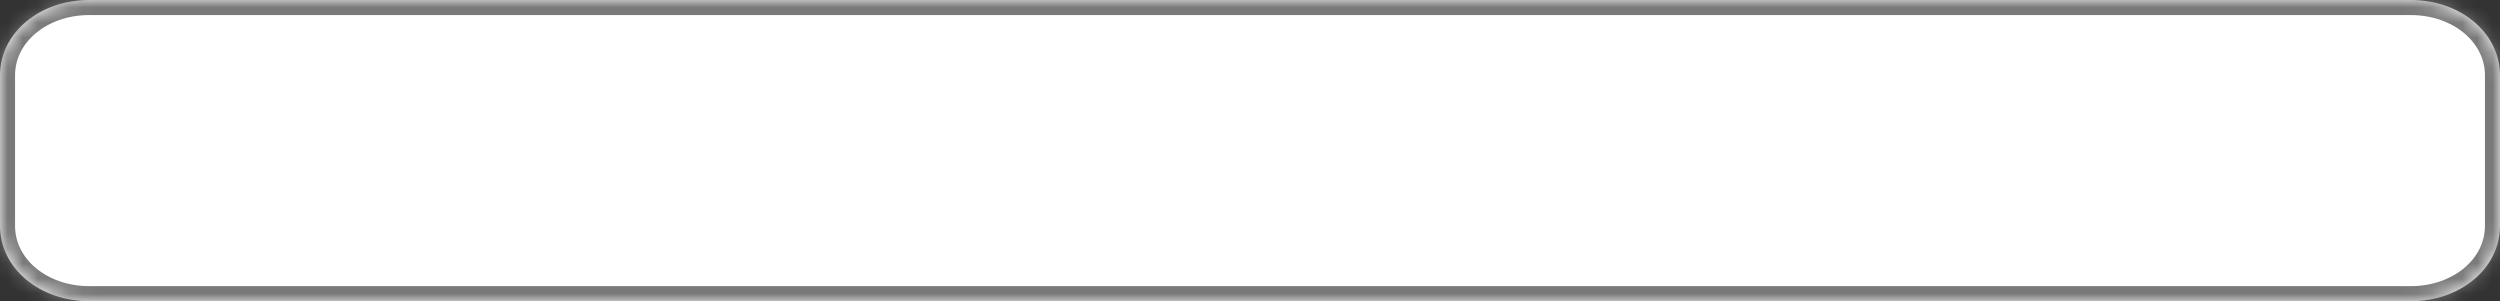 ﻿<?xml version="1.0" encoding="utf-8"?>
<svg version="1.1" xmlns:xlink="http://www.w3.org/1999/xlink" width="166px" height="20px" xmlns="http://www.w3.org/2000/svg">
  <rect width="100%" height="100%" fill="#333333" stroke="none"/>
  <defs>
    <mask fill="white" id="clip190">
      <path d="M 0 15  L 0 5  C 0 2.2  2.609 0  5.929 0  L 160.071 0  C 163.391 0  166 2.2  166 5  L 166 15  C 166 17.8  163.391 20  160.071 20  L 105.495 20  L 5.929 20  C 2.609 20  0 17.8  0 15  Z " fill-rule="evenodd" />
    </mask>
  </defs>
  <g transform="matrix(1 0 0 1 -522 -155 )">
    <path d="M 0 15  L 0 5  C 0 2.2  2.609 0  5.929 0  L 160.071 0  C 163.391 0  166 2.2  166 5  L 166 15  C 166 17.8  163.391 20  160.071 20  L 105.495 20  L 5.929 20  C 2.609 20  0 17.8  0 15  Z " fill-rule="nonzero" fill="#ffffff" stroke="none" transform="matrix(1 0 0 1 522 155 )" />
    <path d="M 0 15  L 0 5  C 0 2.2  2.609 0  5.929 0  L 160.071 0  C 163.391 0  166 2.2  166 5  L 166 15  C 166 17.8  163.391 20  160.071 20  L 105.495 20  L 5.929 20  C 2.609 20  0 17.8  0 15  Z " stroke-width="2" stroke="#797979" fill="none" transform="matrix(1 0 0 1 522 155 )" mask="url(#clip190)" />
  </g>
</svg>
